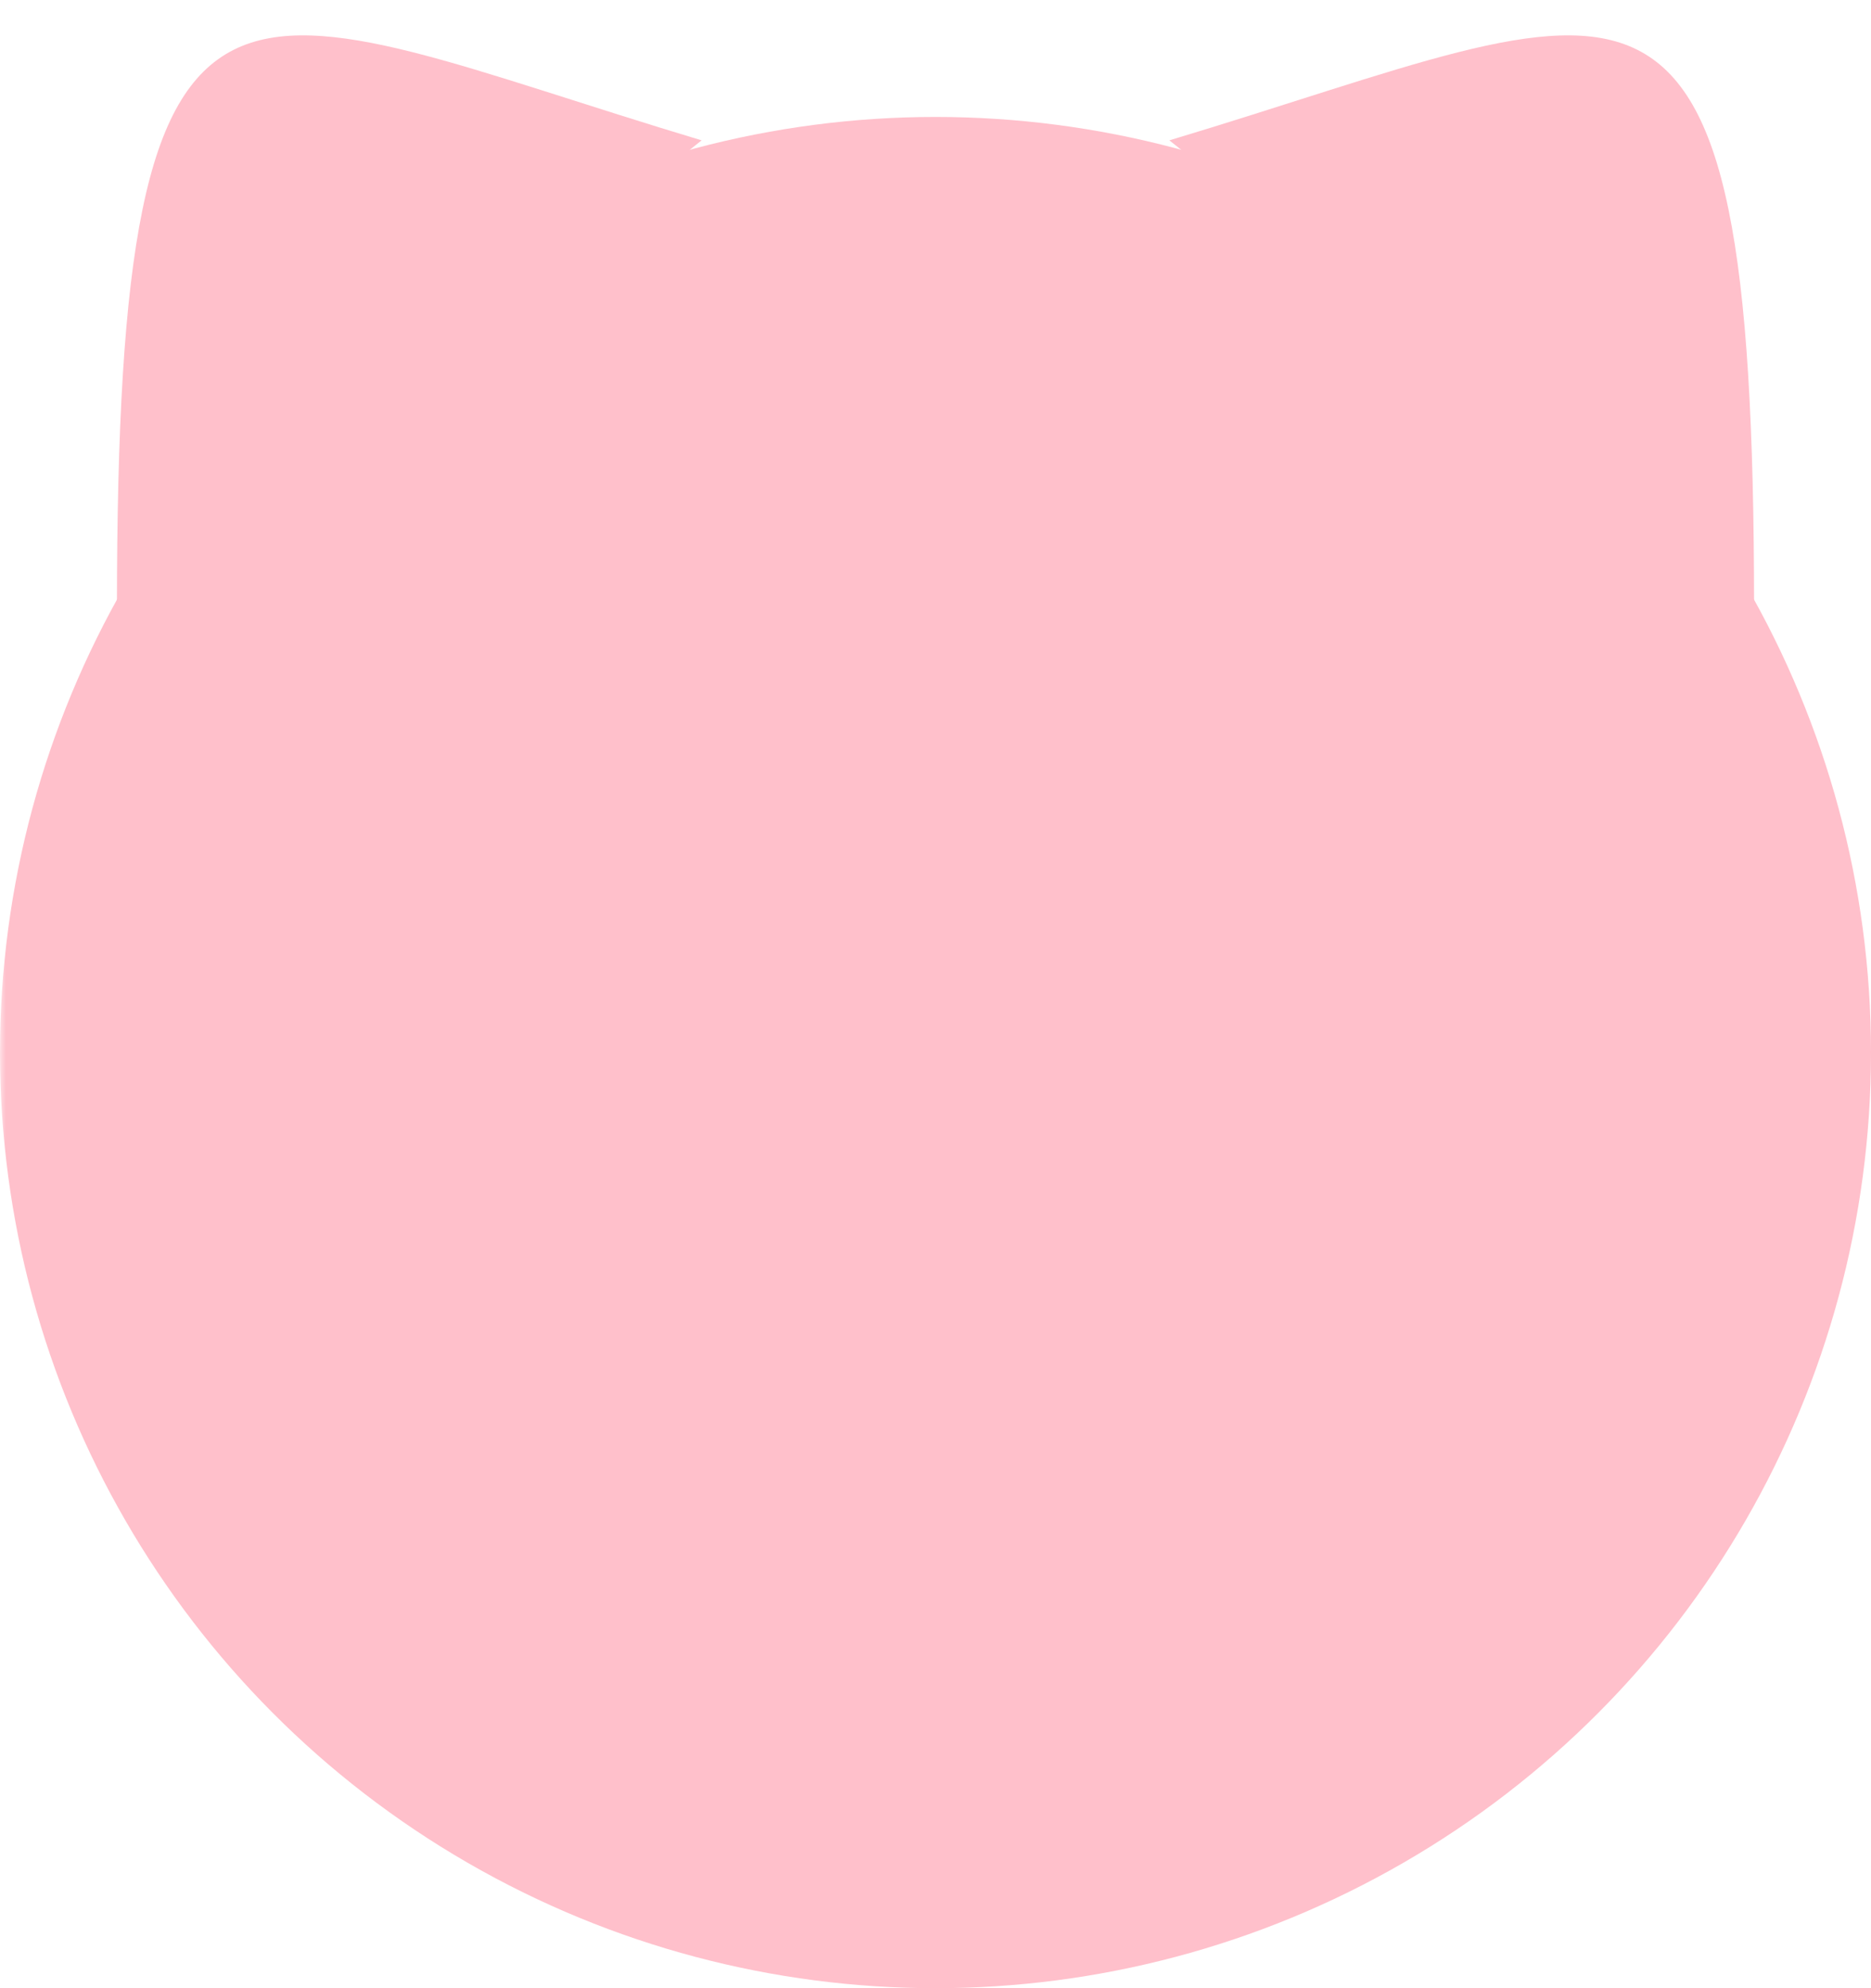 <svg width="160" height="170" viewBox="0 0 160 170" xmlns="http://www.w3.org/2000/svg">
  <defs>
    <mask id="mask1">
      <rect width="200" height="200" fill="white" />
      <path d="M30 75 Q45 45 60 75" fill="none" stroke="black" stroke-width="9" />
      <path d="M100 75 Q115 45 130 75" fill="none" stroke="black" stroke-width="9" />
      <circle cx="70" cy="115" r="7" fill="black" />
      <circle cx="90" cy="115" r="7" fill="black" />
      <ellipse cx="80" cy="115" rx="30" ry="20" fill="none" stroke="black" stroke-width="6" />
    </mask>
  </defs>
  <circle cx="80" cy="90" r="80" fill="#FFC0CB" mask="url(#mask1)" />
  <path d="M10 52 C10 -10, 20 0, 60 12" fill="#FFC0CB" mask="url(#mask1)" />
  <path d="M150 52 C150 -10, 140 0, 100 12" fill="#FFC0CB" mask="url(#mask1)" />
</svg>
